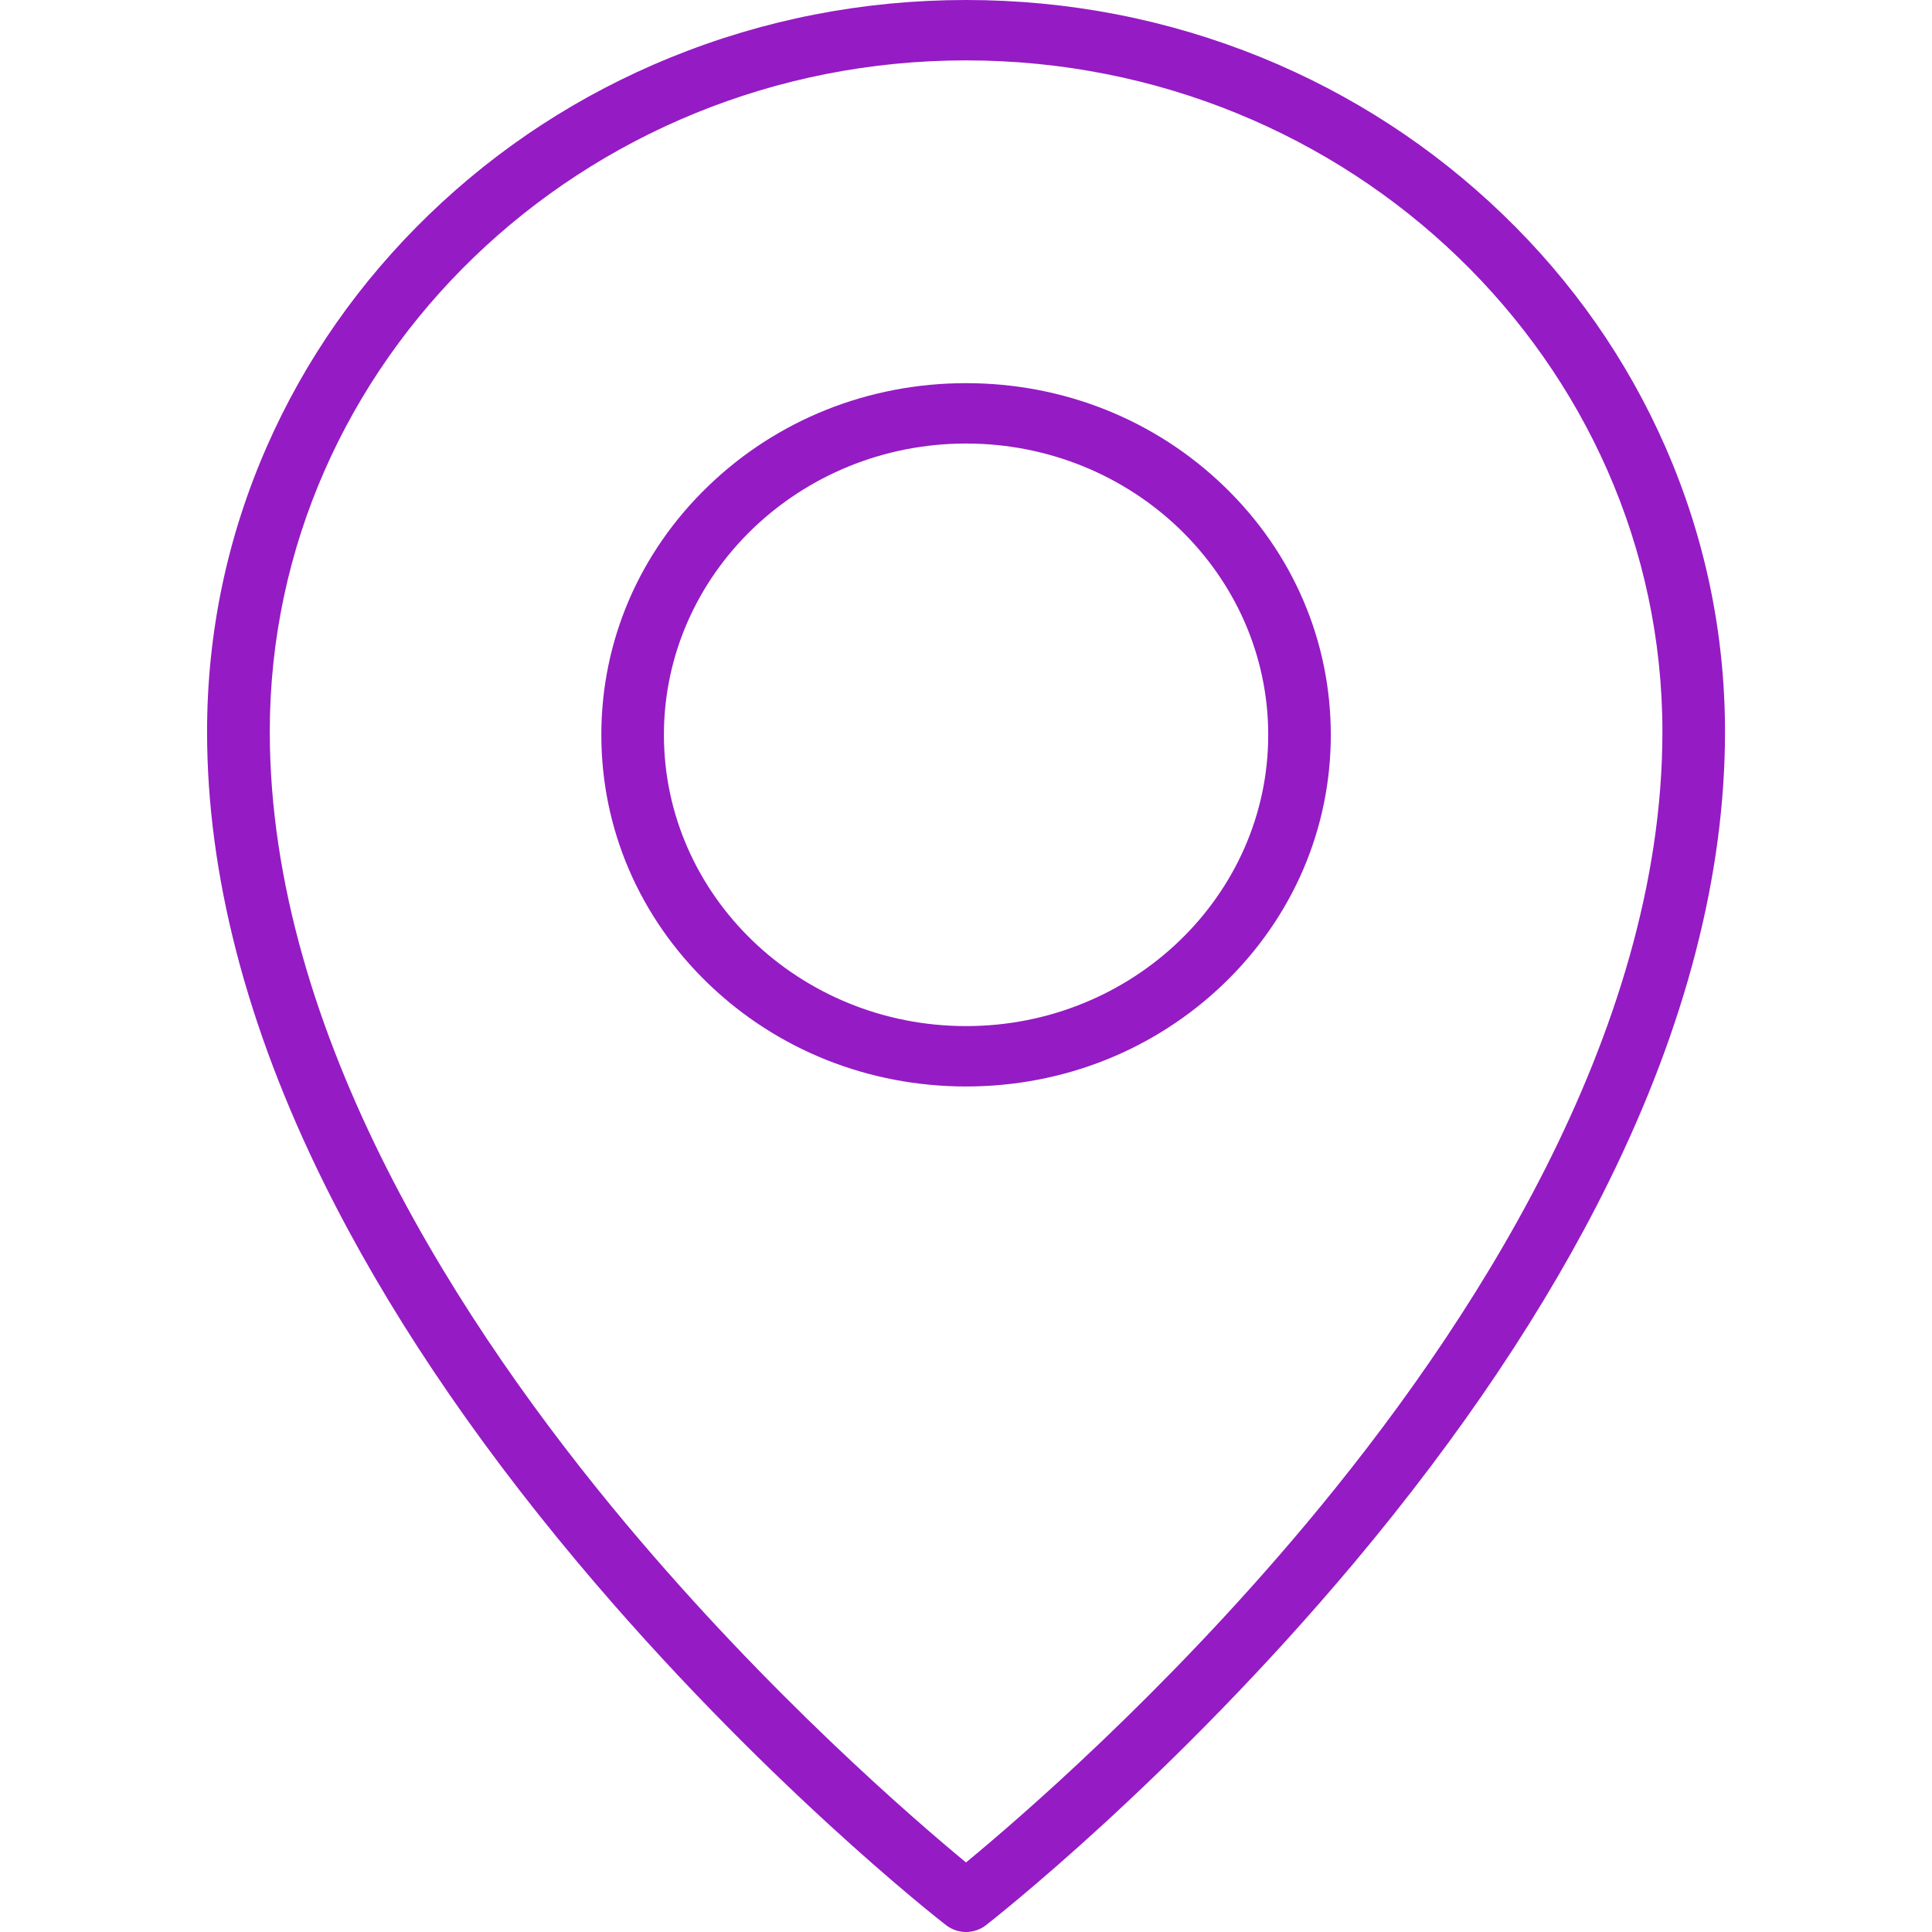 <svg width="28" height="28" viewBox="0 0 28 28" fill="none" xmlns="http://www.w3.org/2000/svg">
<g clip-path="url(#clip0_450_20321)">
<path d="M3.865 6.477C4.419 5.214 5.213 4.08 6.222 3.106C7.232 2.131 8.408 1.367 9.718 0.833C11.075 0.281 12.516 0 14 0C15.485 0 16.925 0.281 18.283 0.833C19.591 1.367 20.767 2.133 21.778 3.106C22.79 4.08 23.582 5.214 24.136 6.477C24.709 7.786 25 9.175 25 10.606C25 12.671 24.431 14.87 23.308 17.141C22.419 18.942 21.179 20.794 19.627 22.646C16.989 25.789 14.395 27.818 14.286 27.904C14.203 27.967 14.101 28 14 28C13.9 28 13.798 27.967 13.715 27.904C13.605 27.82 11.011 25.791 8.374 22.646C6.822 20.794 5.583 18.942 4.693 17.141C3.57 14.87 3.001 12.671 3.001 10.606C3.001 9.173 3.292 7.784 3.865 6.477ZM9.07 22.081C11.149 24.564 13.254 26.376 14 26.992C14.745 26.378 16.842 24.575 18.92 22.096C21.279 19.283 24.093 15.005 24.093 10.606C24.093 5.241 19.564 0.875 14 0.875C8.436 0.875 3.908 5.241 3.91 10.604C3.91 14.999 6.716 19.27 9.07 22.081Z" fill="#951BC4"/>
<path d="M14.001 5.553C15.413 5.553 16.74 6.083 17.739 7.046C18.737 8.008 19.287 9.288 19.287 10.65C19.287 12.011 18.737 13.291 17.739 14.254C16.74 15.216 15.413 15.746 14.001 15.746C12.589 15.746 11.261 15.216 10.263 14.254C9.265 13.291 8.715 12.011 8.715 10.65C8.715 9.288 9.265 8.008 10.263 7.046C11.261 6.083 12.589 5.553 14.001 5.553ZM14.001 14.871C16.415 14.871 18.38 12.977 18.38 10.65C18.38 8.322 16.415 6.428 14.001 6.428C11.587 6.428 9.622 8.322 9.622 10.65C9.622 12.977 11.587 14.871 14.001 14.871Z" fill="#951BC4"/>
</g>
<defs>
<clipPath id="clip0_450_20321">
<rect width="28" height="28" fill="white" transform="matrix(-1 0 0 1 28 0)"/>
</clipPath>
</defs>
</svg>
